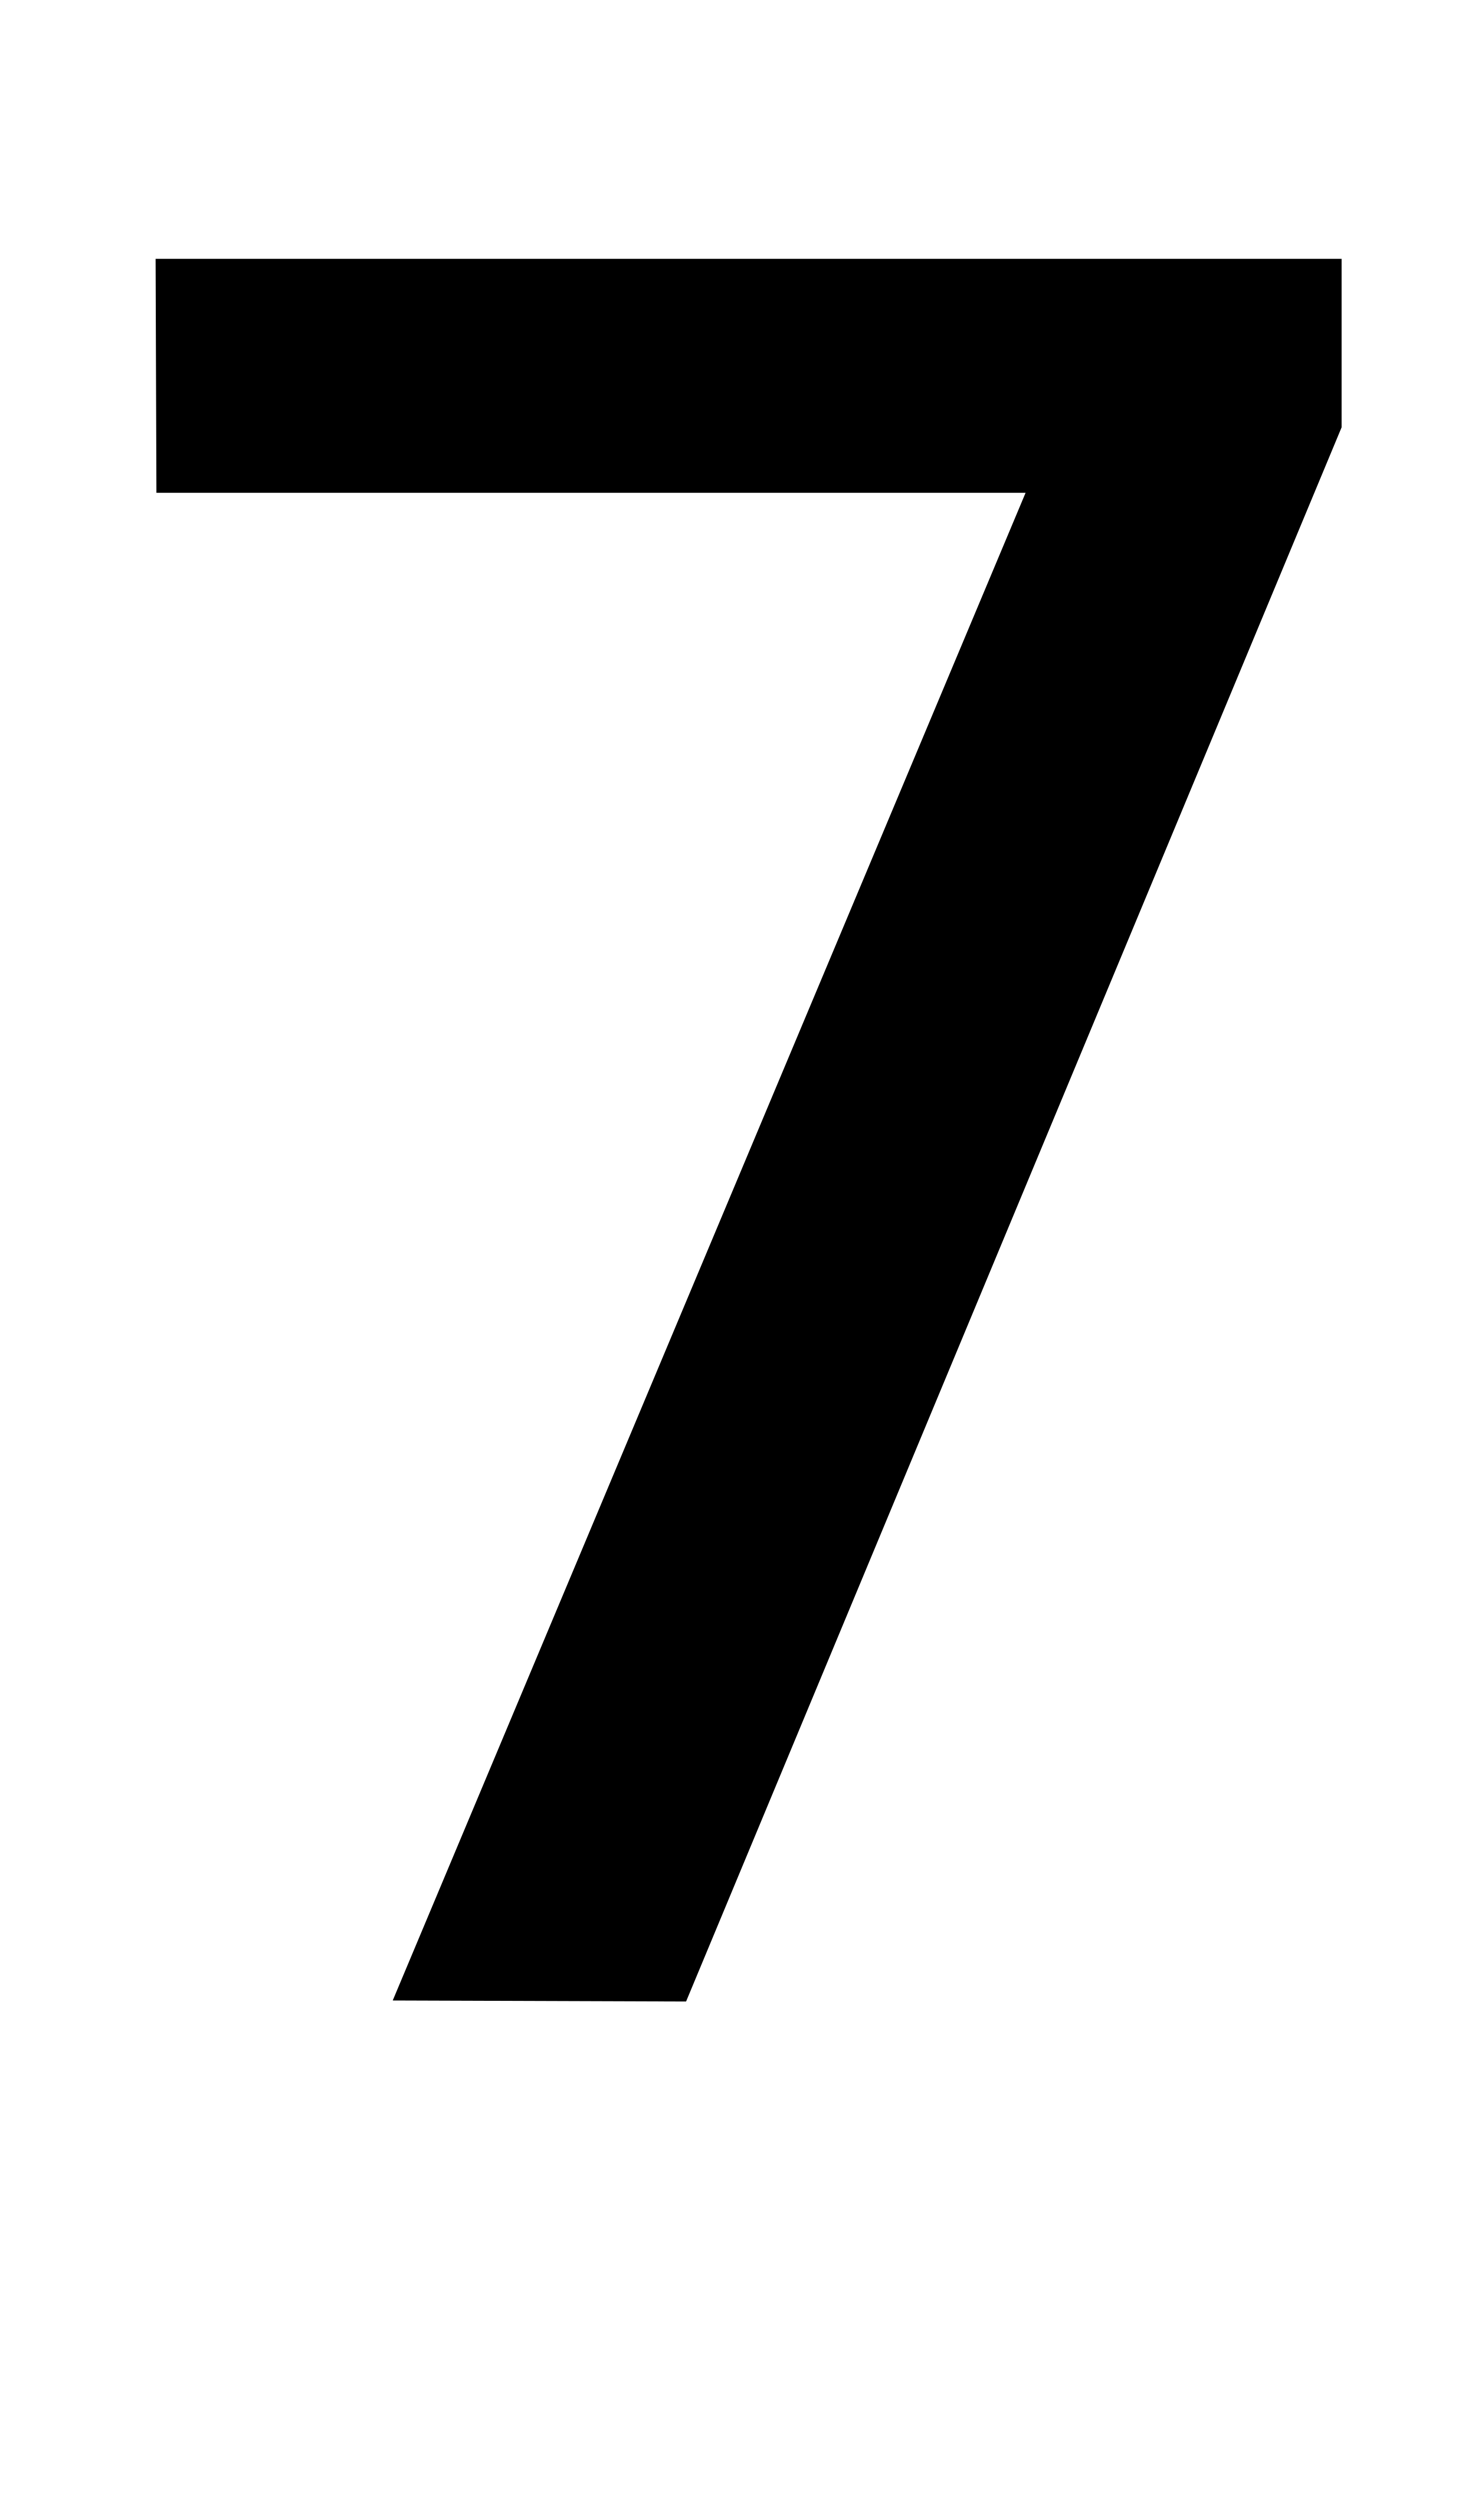 <?xml version="1.0" standalone="no"?>
<!DOCTYPE svg PUBLIC "-//W3C//DTD SVG 1.1//EN" "http://www.w3.org/Graphics/SVG/1.1/DTD/svg11.dtd" >
<svg xmlns="http://www.w3.org/2000/svg" xmlns:xlink="http://www.w3.org/1999/xlink" version="1.1" viewBox="-10 0 590 1000">
  <g transform="matrix(1 0 0 -1 0 800)">
   <path fill="currentColor"
d="M52.24 696.47h474.399v-67.4l-6.83 -16.4l-255.38 -613.22l-117.34 0.41l253.15 603.04h-347.67z" />
  </g>

</svg>
